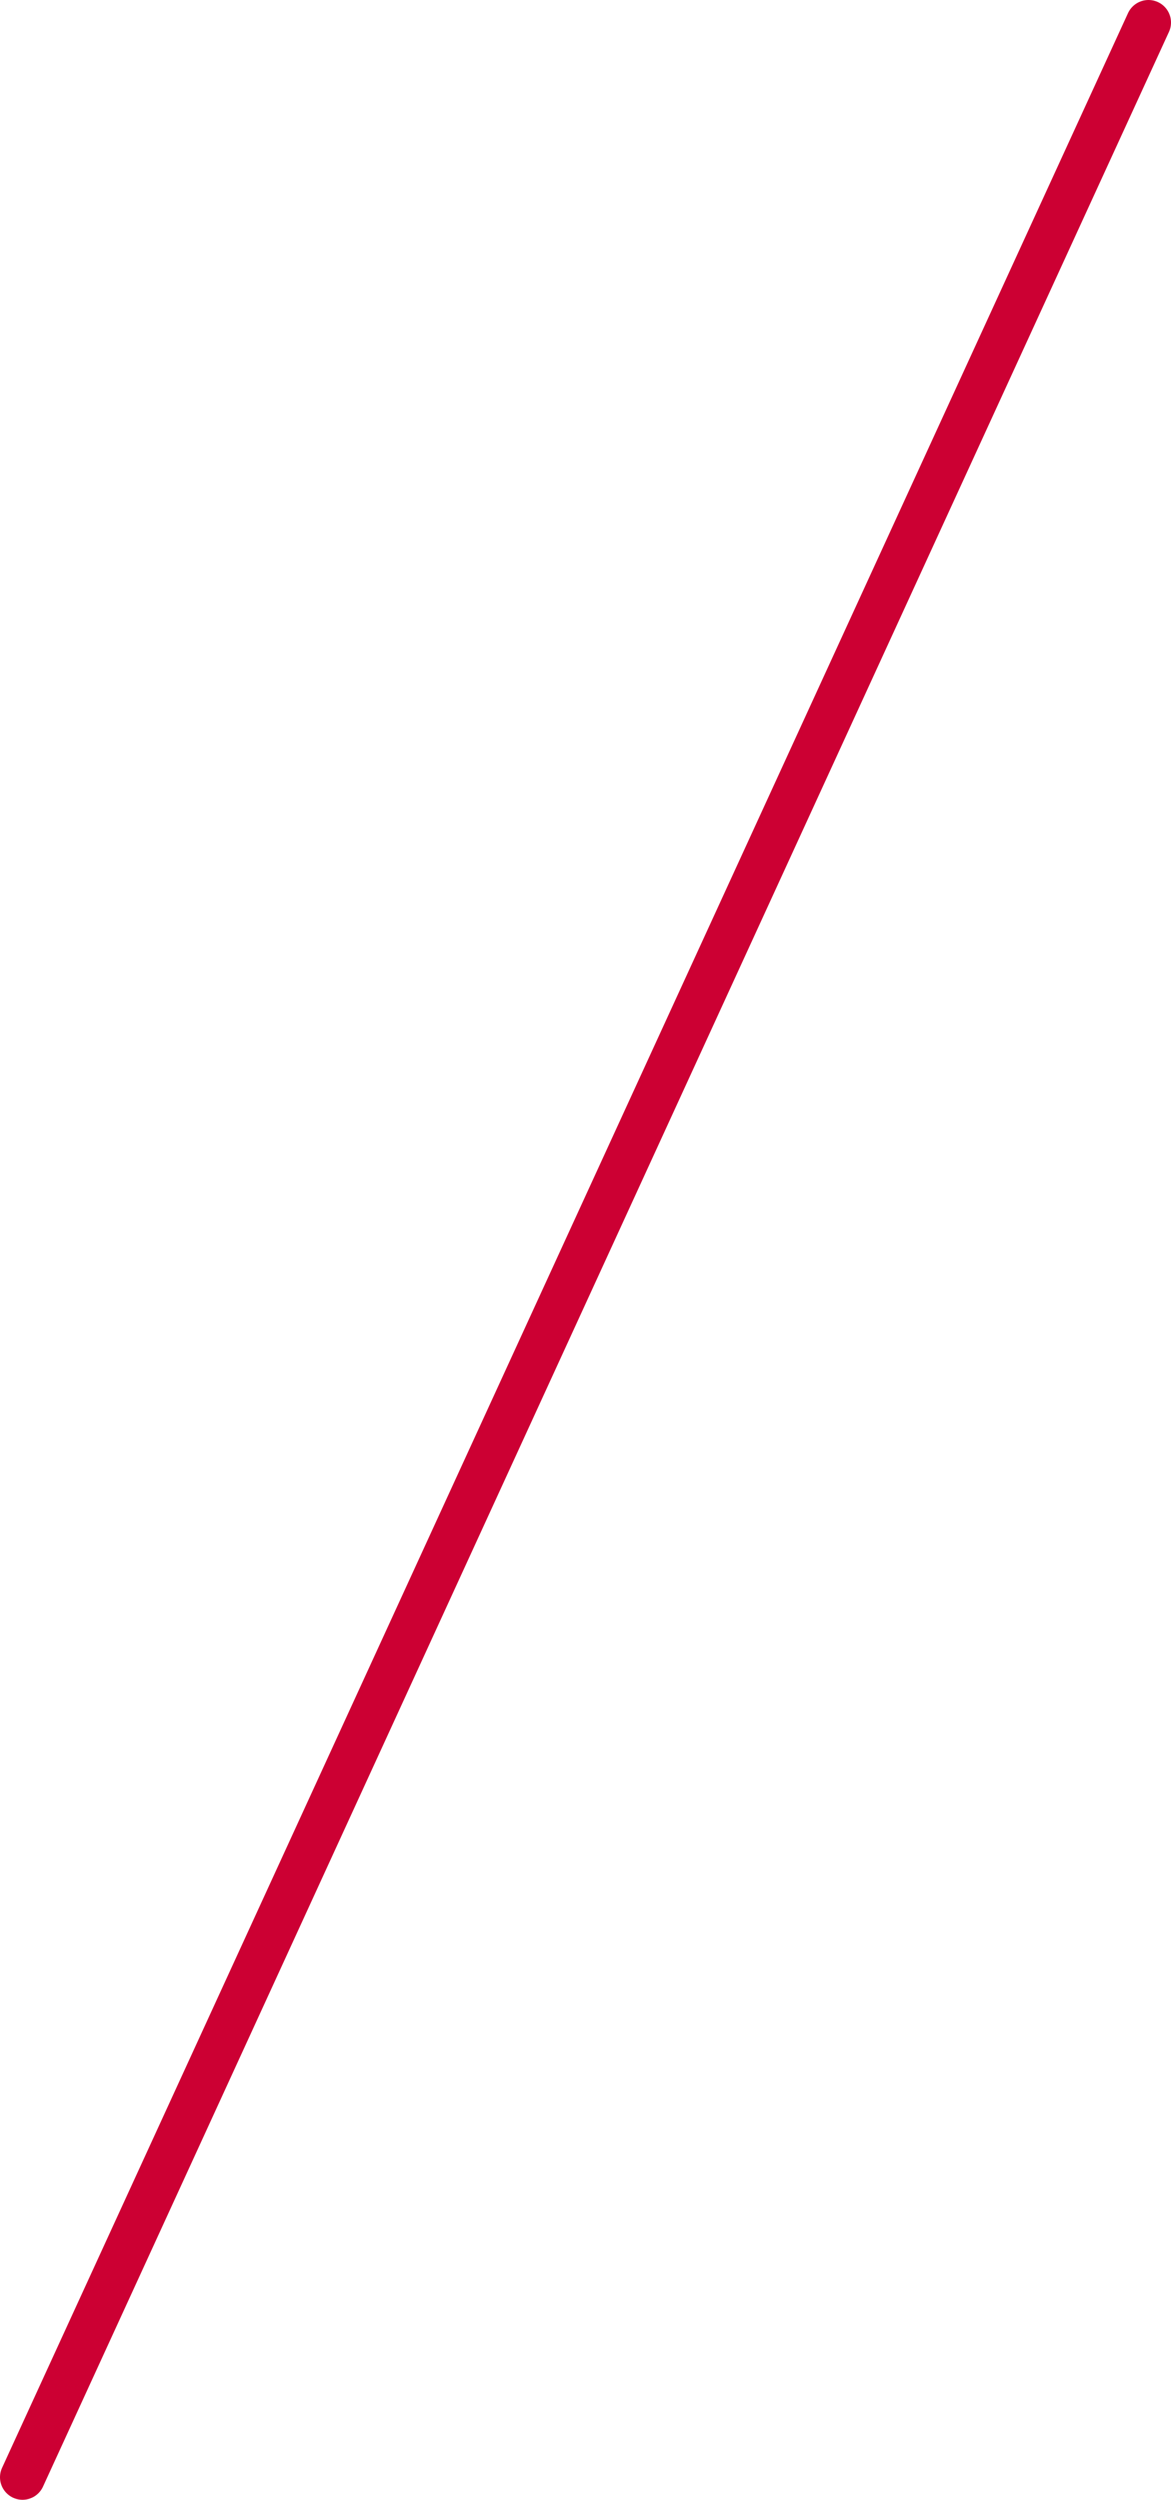 <svg xmlns="http://www.w3.org/2000/svg" width="52" height="111" viewBox="0 0 52 111"><path id="シェイプ_550" data-name="シェイプ 550" d="M51 1L1 110" fill="none" stroke="#cc0033" stroke-linecap="round" stroke-width="2" fill-rule="evenodd"/></svg>